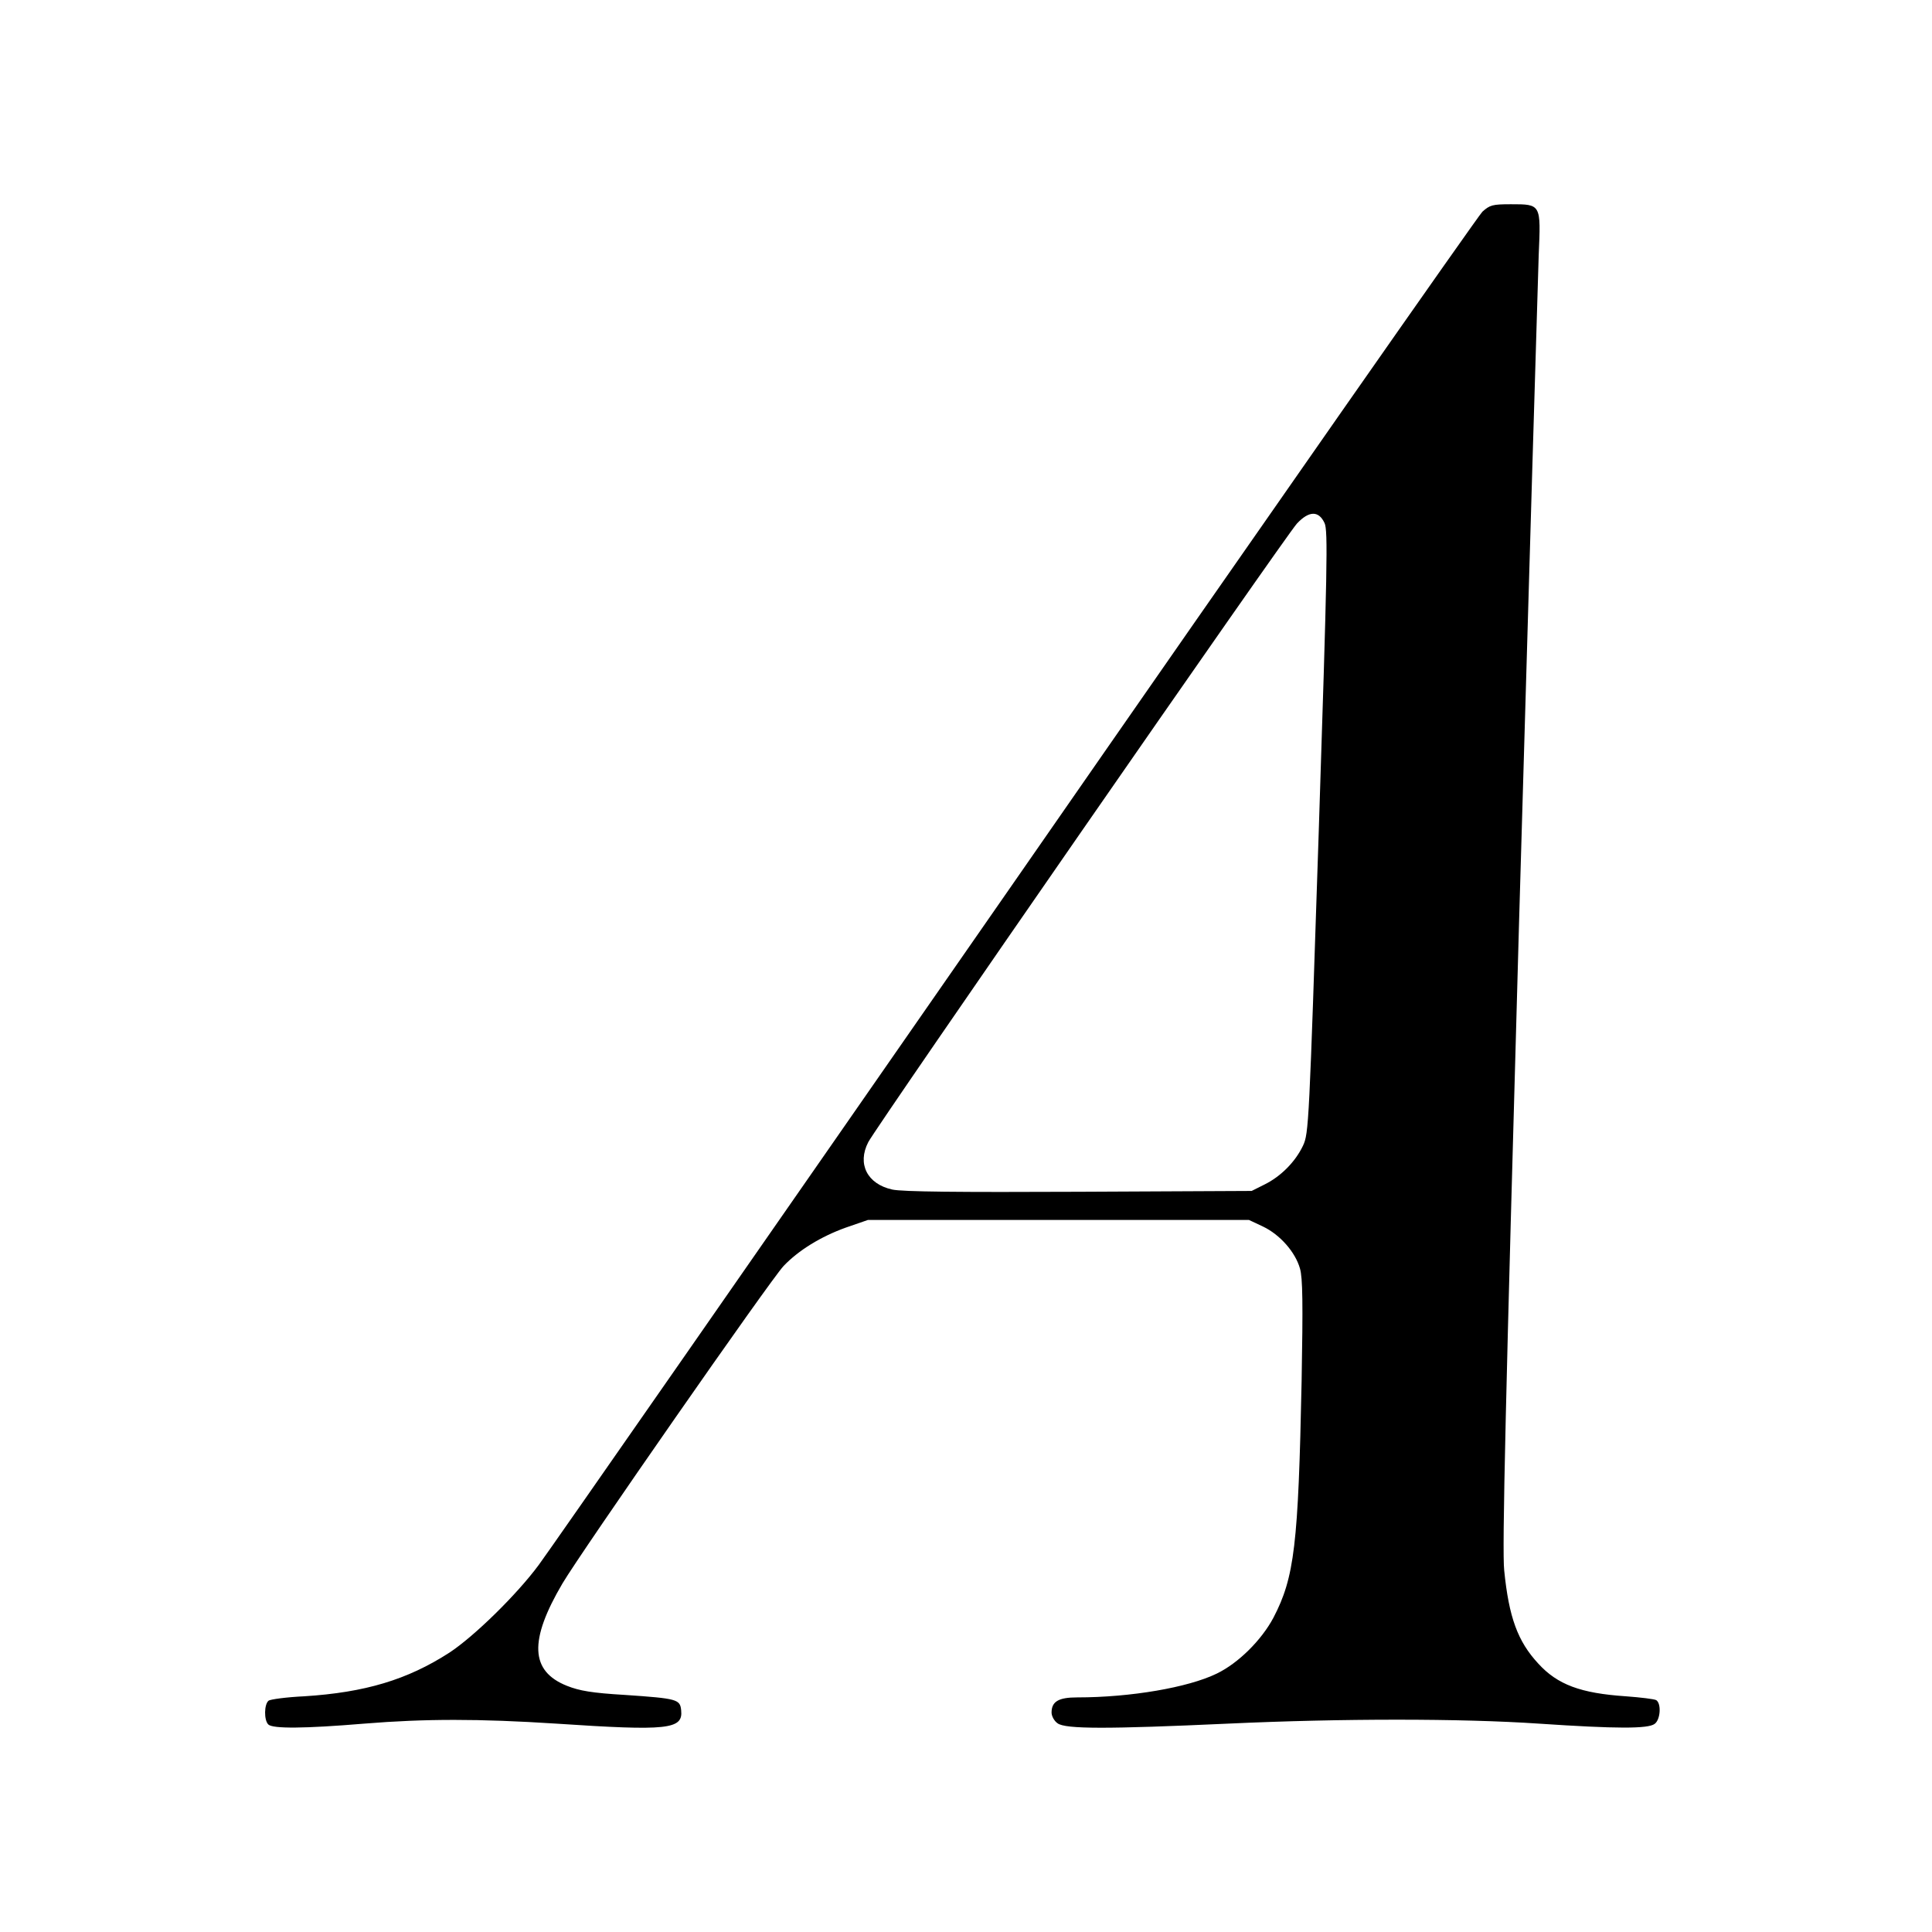 <?xml version="1.0" standalone="no"?>
<!DOCTYPE svg PUBLIC "-//W3C//DTD SVG 20010904//EN"
 "http://www.w3.org/TR/2001/REC-SVG-20010904/DTD/svg10.dtd">
<svg version="1.0" xmlns="http://www.w3.org/2000/svg"
 width="700pt" height="700pt" viewBox="0 0 700 700"
 preserveAspectRatio="xMidYMid meet">
<g transform="translate(0,700) scale(0.1,-0.1)"
fill="#000000" stroke="none">
<path d="M5371 6233 c-16 -16 -780 -1108 -1696 -2428 -917 -1320 -1692 -2434
-1723 -2475 -79 -107 -234 -259 -324 -318 -152 -98 -305 -144 -526 -158 -64
-3 -123 -11 -129 -16 -16 -13 -17 -70 -1 -86 16 -16 131 -15 348 3 221 18 416
18 695 0 405 -27 460 -21 453 48 -4 40 -13 43 -204 56 -119 7 -165 15 -210 33
-133 53 -138 164 -16 371 66 112 755 1102 801 1150 54 57 136 107 225 139 l81
28 690 0 690 0 51 -24 c61 -29 117 -92 134 -152 10 -34 11 -128 6 -407 -12
-595 -26 -712 -102 -858 -43 -81 -127 -165 -206 -203 -103 -50 -311 -86 -505
-86 -68 0 -93 -15 -93 -55 0 -13 10 -31 22 -39 29 -21 180 -21 618 -1 412 19
843 19 1125 0 283 -19 396 -19 420 -1 21 15 25 73 6 86 -7 4 -56 10 -110 14
-164 11 -248 42 -318 119 -74 80 -106 167 -123 337 -8 74 5 615 54 2355 36
1243 68 2328 71 2411 8 185 9 184 -101 184 -67 0 -76 -3 -103 -27z m-572
-1128 c13 -26 10 -165 -21 -1120 -35 -1062 -36 -1091 -57 -1136 -28 -59 -81
-112 -140 -141 l-46 -23 -625 -3 c-439 -2 -640 0 -677 8 -91 20 -128 93 -87
172 30 58 1516 2202 1553 2241 44 47 79 47 100 2z"/>
</g>
</svg>
